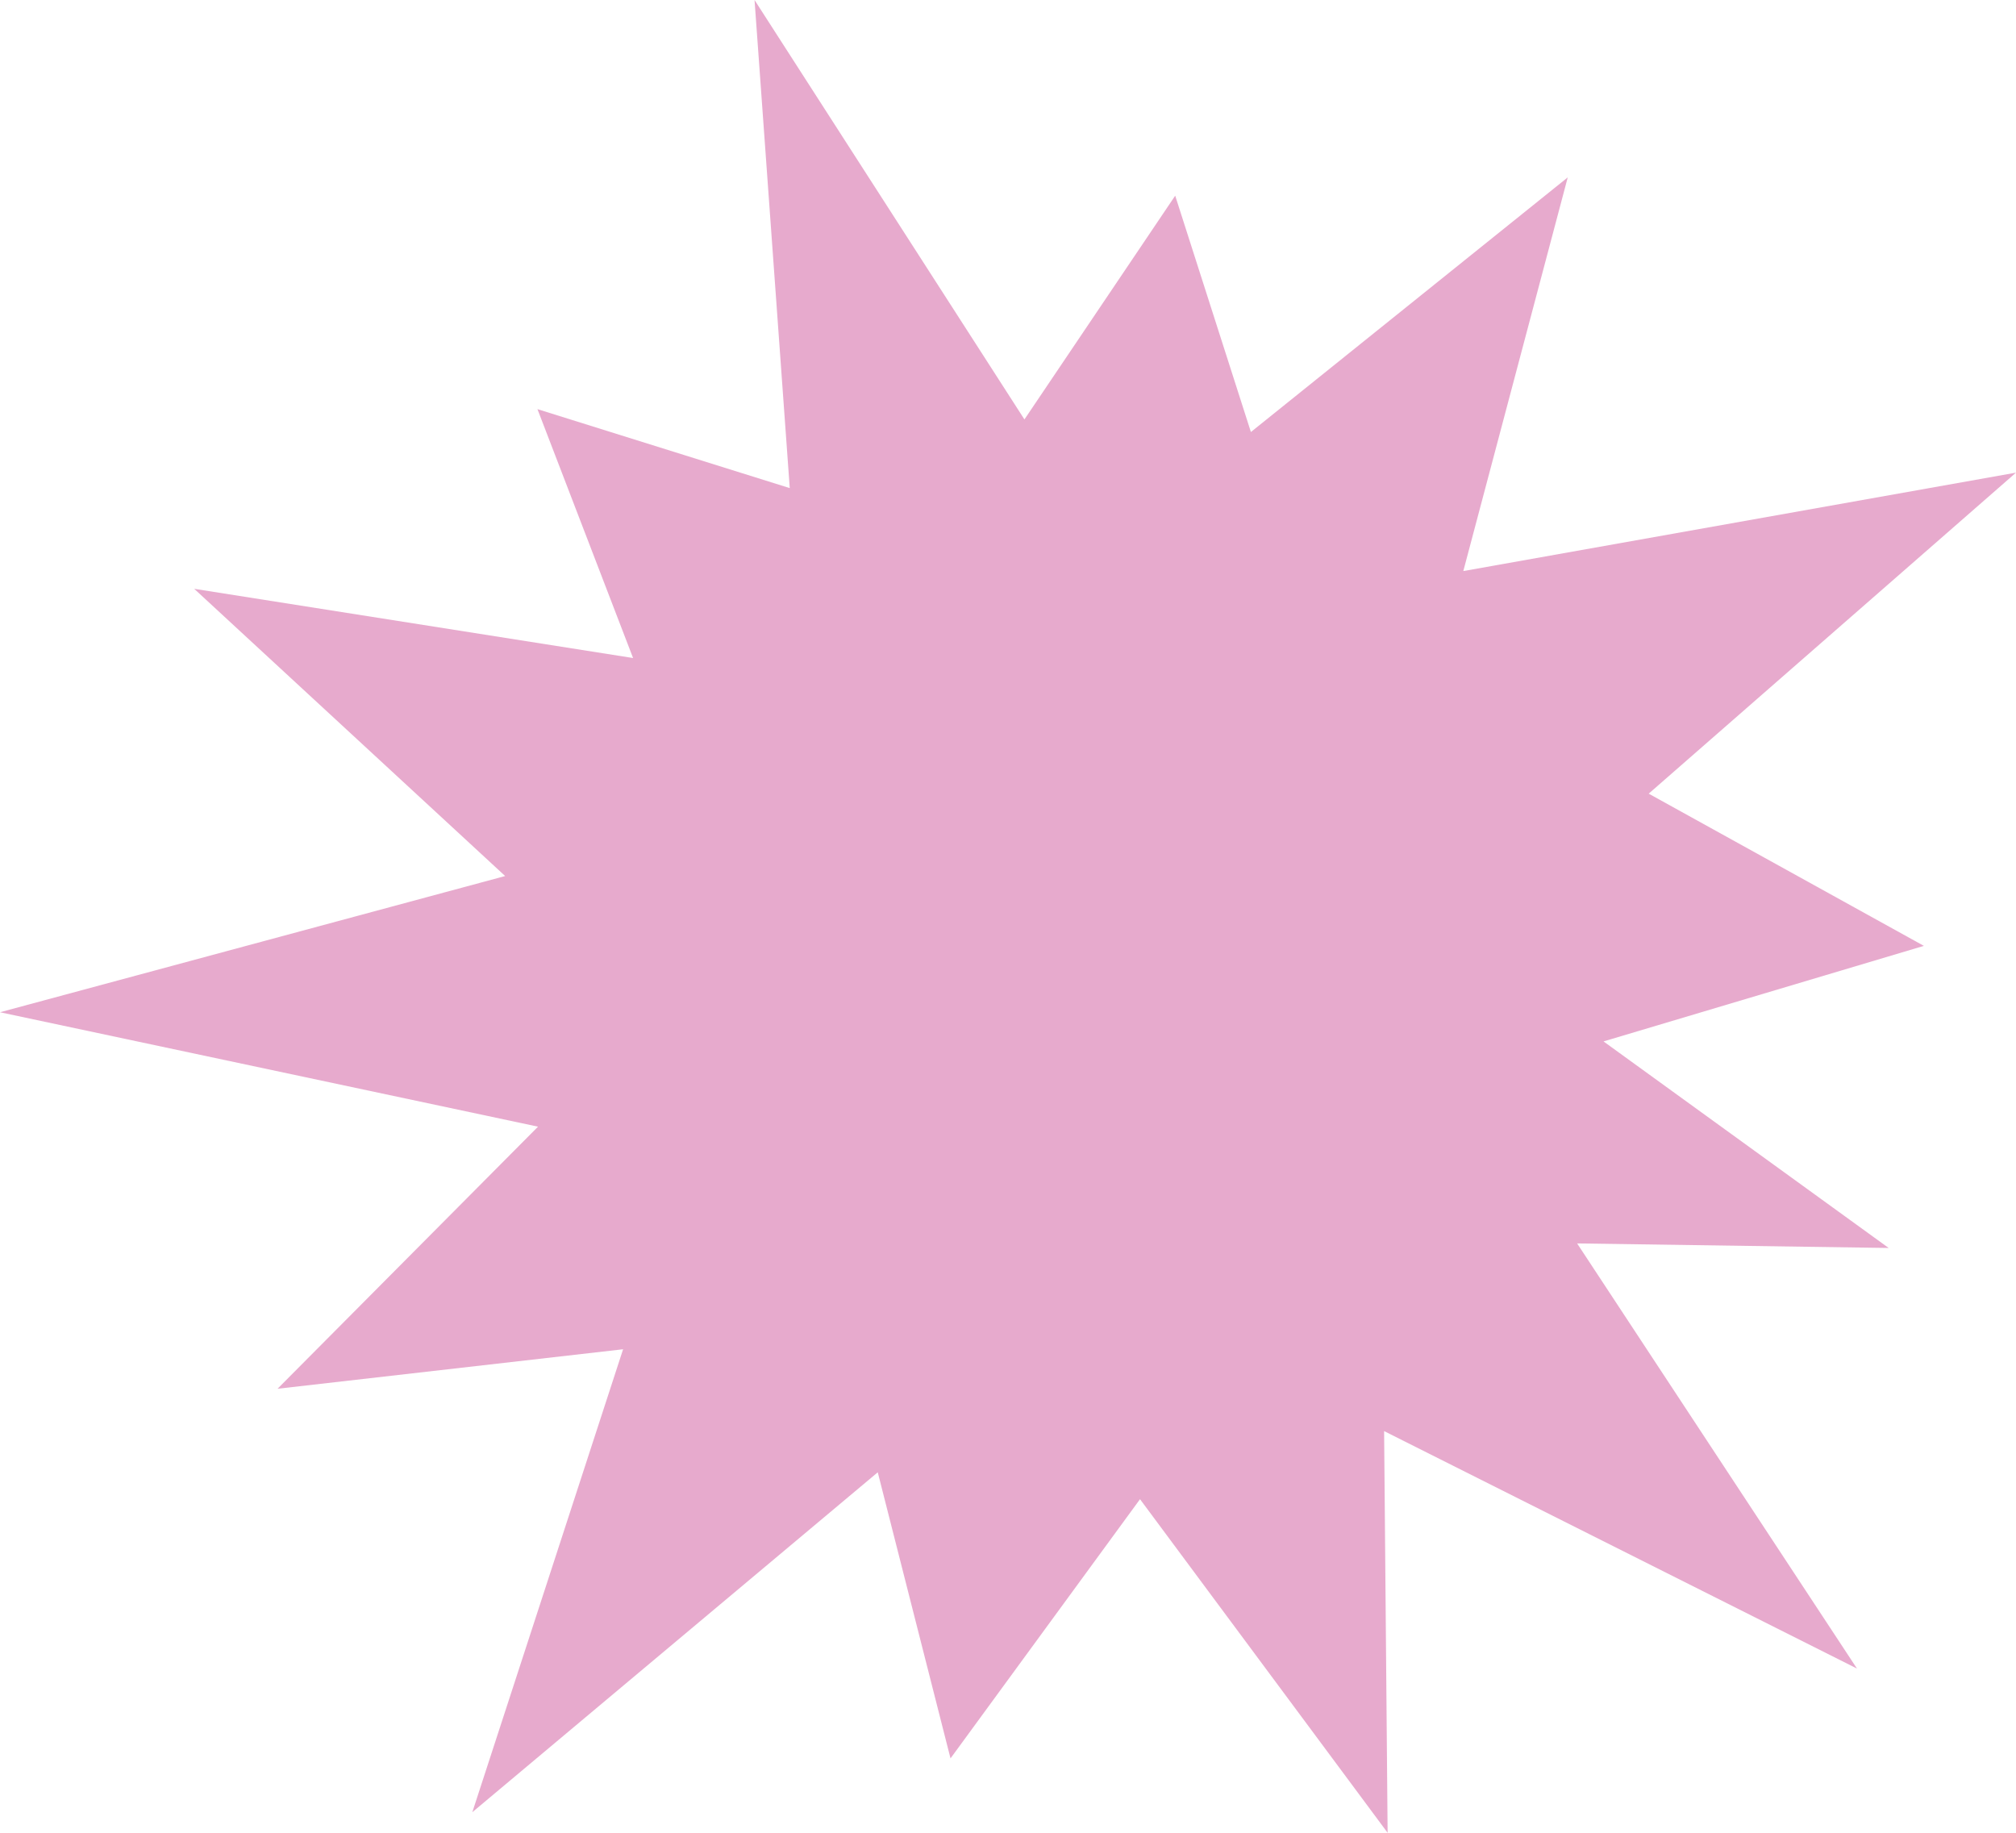 <svg viewBox="0 0 66 60" fill="none" xmlns="http://www.w3.org/2000/svg">
<path d="M60.794 54.624L51.632 40.706L61.832 40.855L52.496 34.093L62.984 30.965L53.975 25.982L66 15.473L47.906 18.695L51.325 5.807L40.952 14.143L38.474 6.406L33.538 13.731L24.702 0L25.855 15.979L17.595 13.394L20.726 21.542L6.358 19.276L16.538 28.679L0 33.138L17.614 36.884L9.086 45.464L20.399 44.171L15.463 59.326L28.736 48.199L31.118 57.565L37.322 49.079L45.428 60L45.313 46.85L60.794 54.624Z" fill="#E7AACD"/>
</svg>
